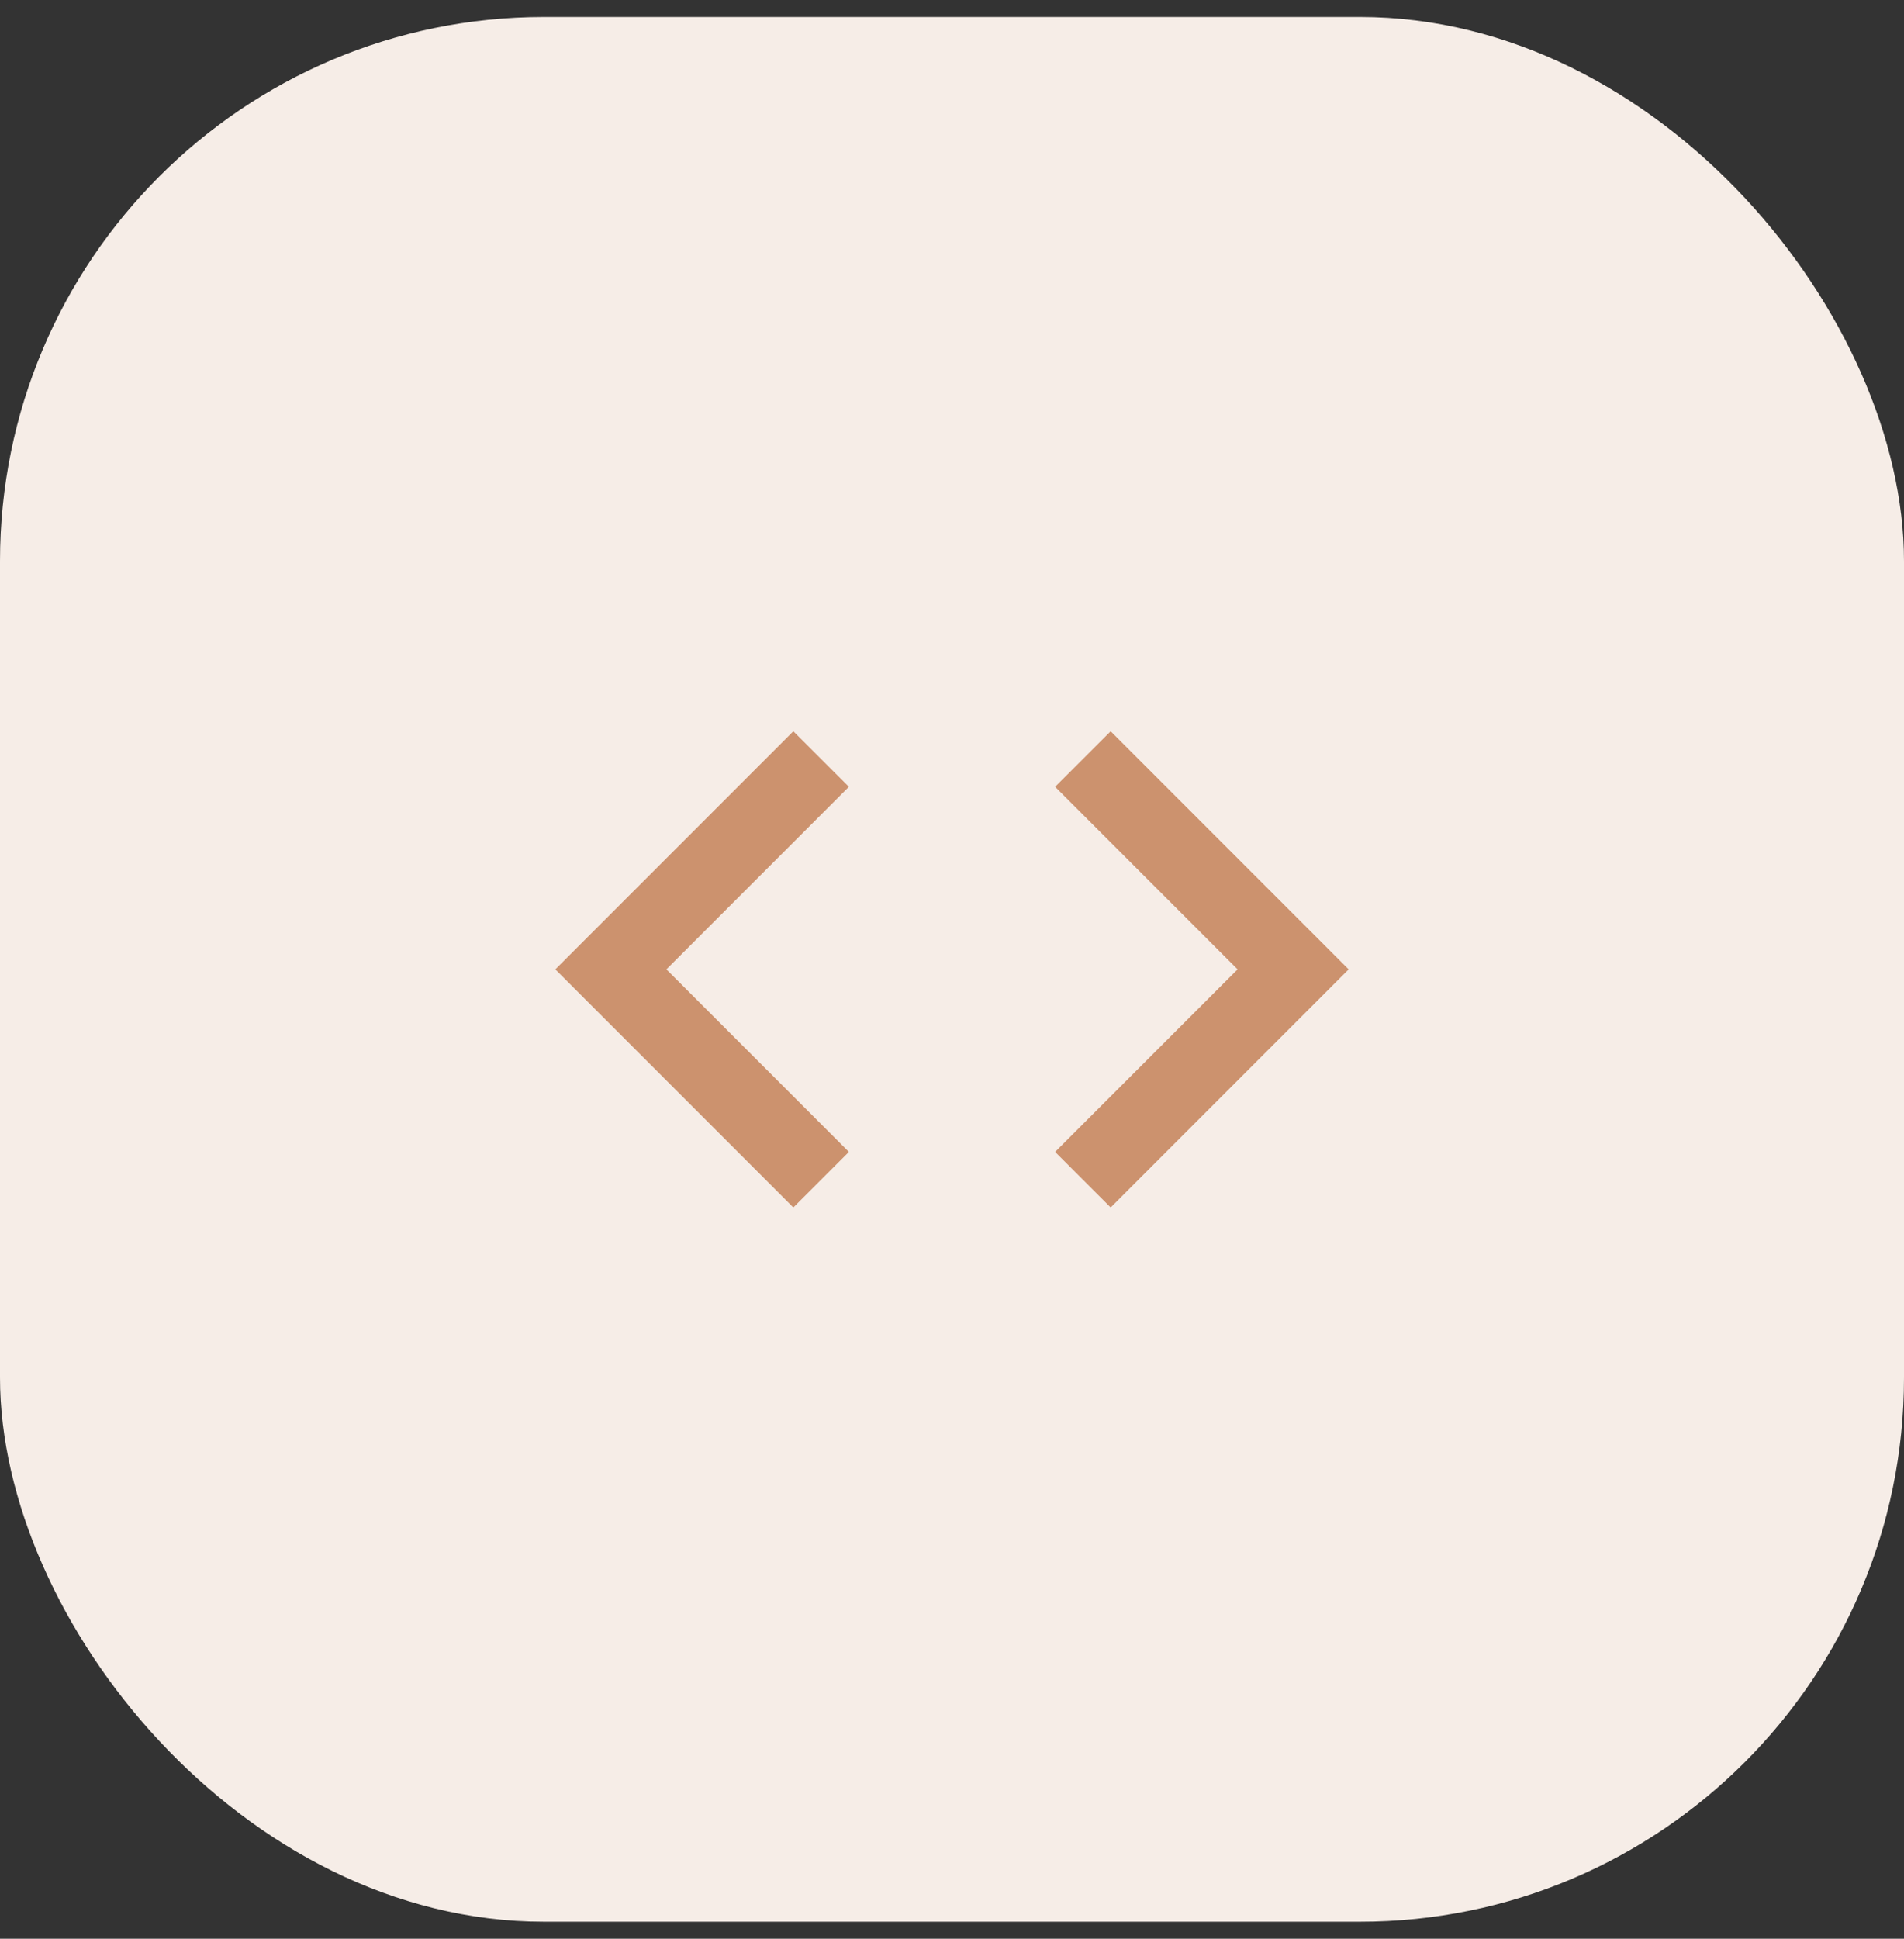 <svg width="56" height="57" viewBox="0 0 56 57" fill="none" xmlns="http://www.w3.org/2000/svg">
<rect x="0" y="0" width="56" height="57" fill="#333333" stroke="none"/>
<rect y="0.5" width="56" height="56" rx="16" fill="#F6EDE7"/>
<g clip-path="url(#clip0_0_5939)">
<path d="M14 14.5H42V42.5H14V14.5Z" fill="#F6EDE7"/>
<path d="M24.967 33.867L19.6 28.5L24.967 23.133L23.333 21.5L16.333 28.5L23.333 35.5L24.967 33.867ZM31.033 33.867L36.4 28.5L31.033 23.133L32.667 21.5L39.667 28.5L32.667 35.5L31.033 33.867Z" fill="#CC926E"/>
</g>
<defs>
<clipPath id="clip0_0_5939">
<rect width="28" height="28" fill="white" transform="translate(14 14.5)"/>
</clipPath>
</defs>
</svg>
